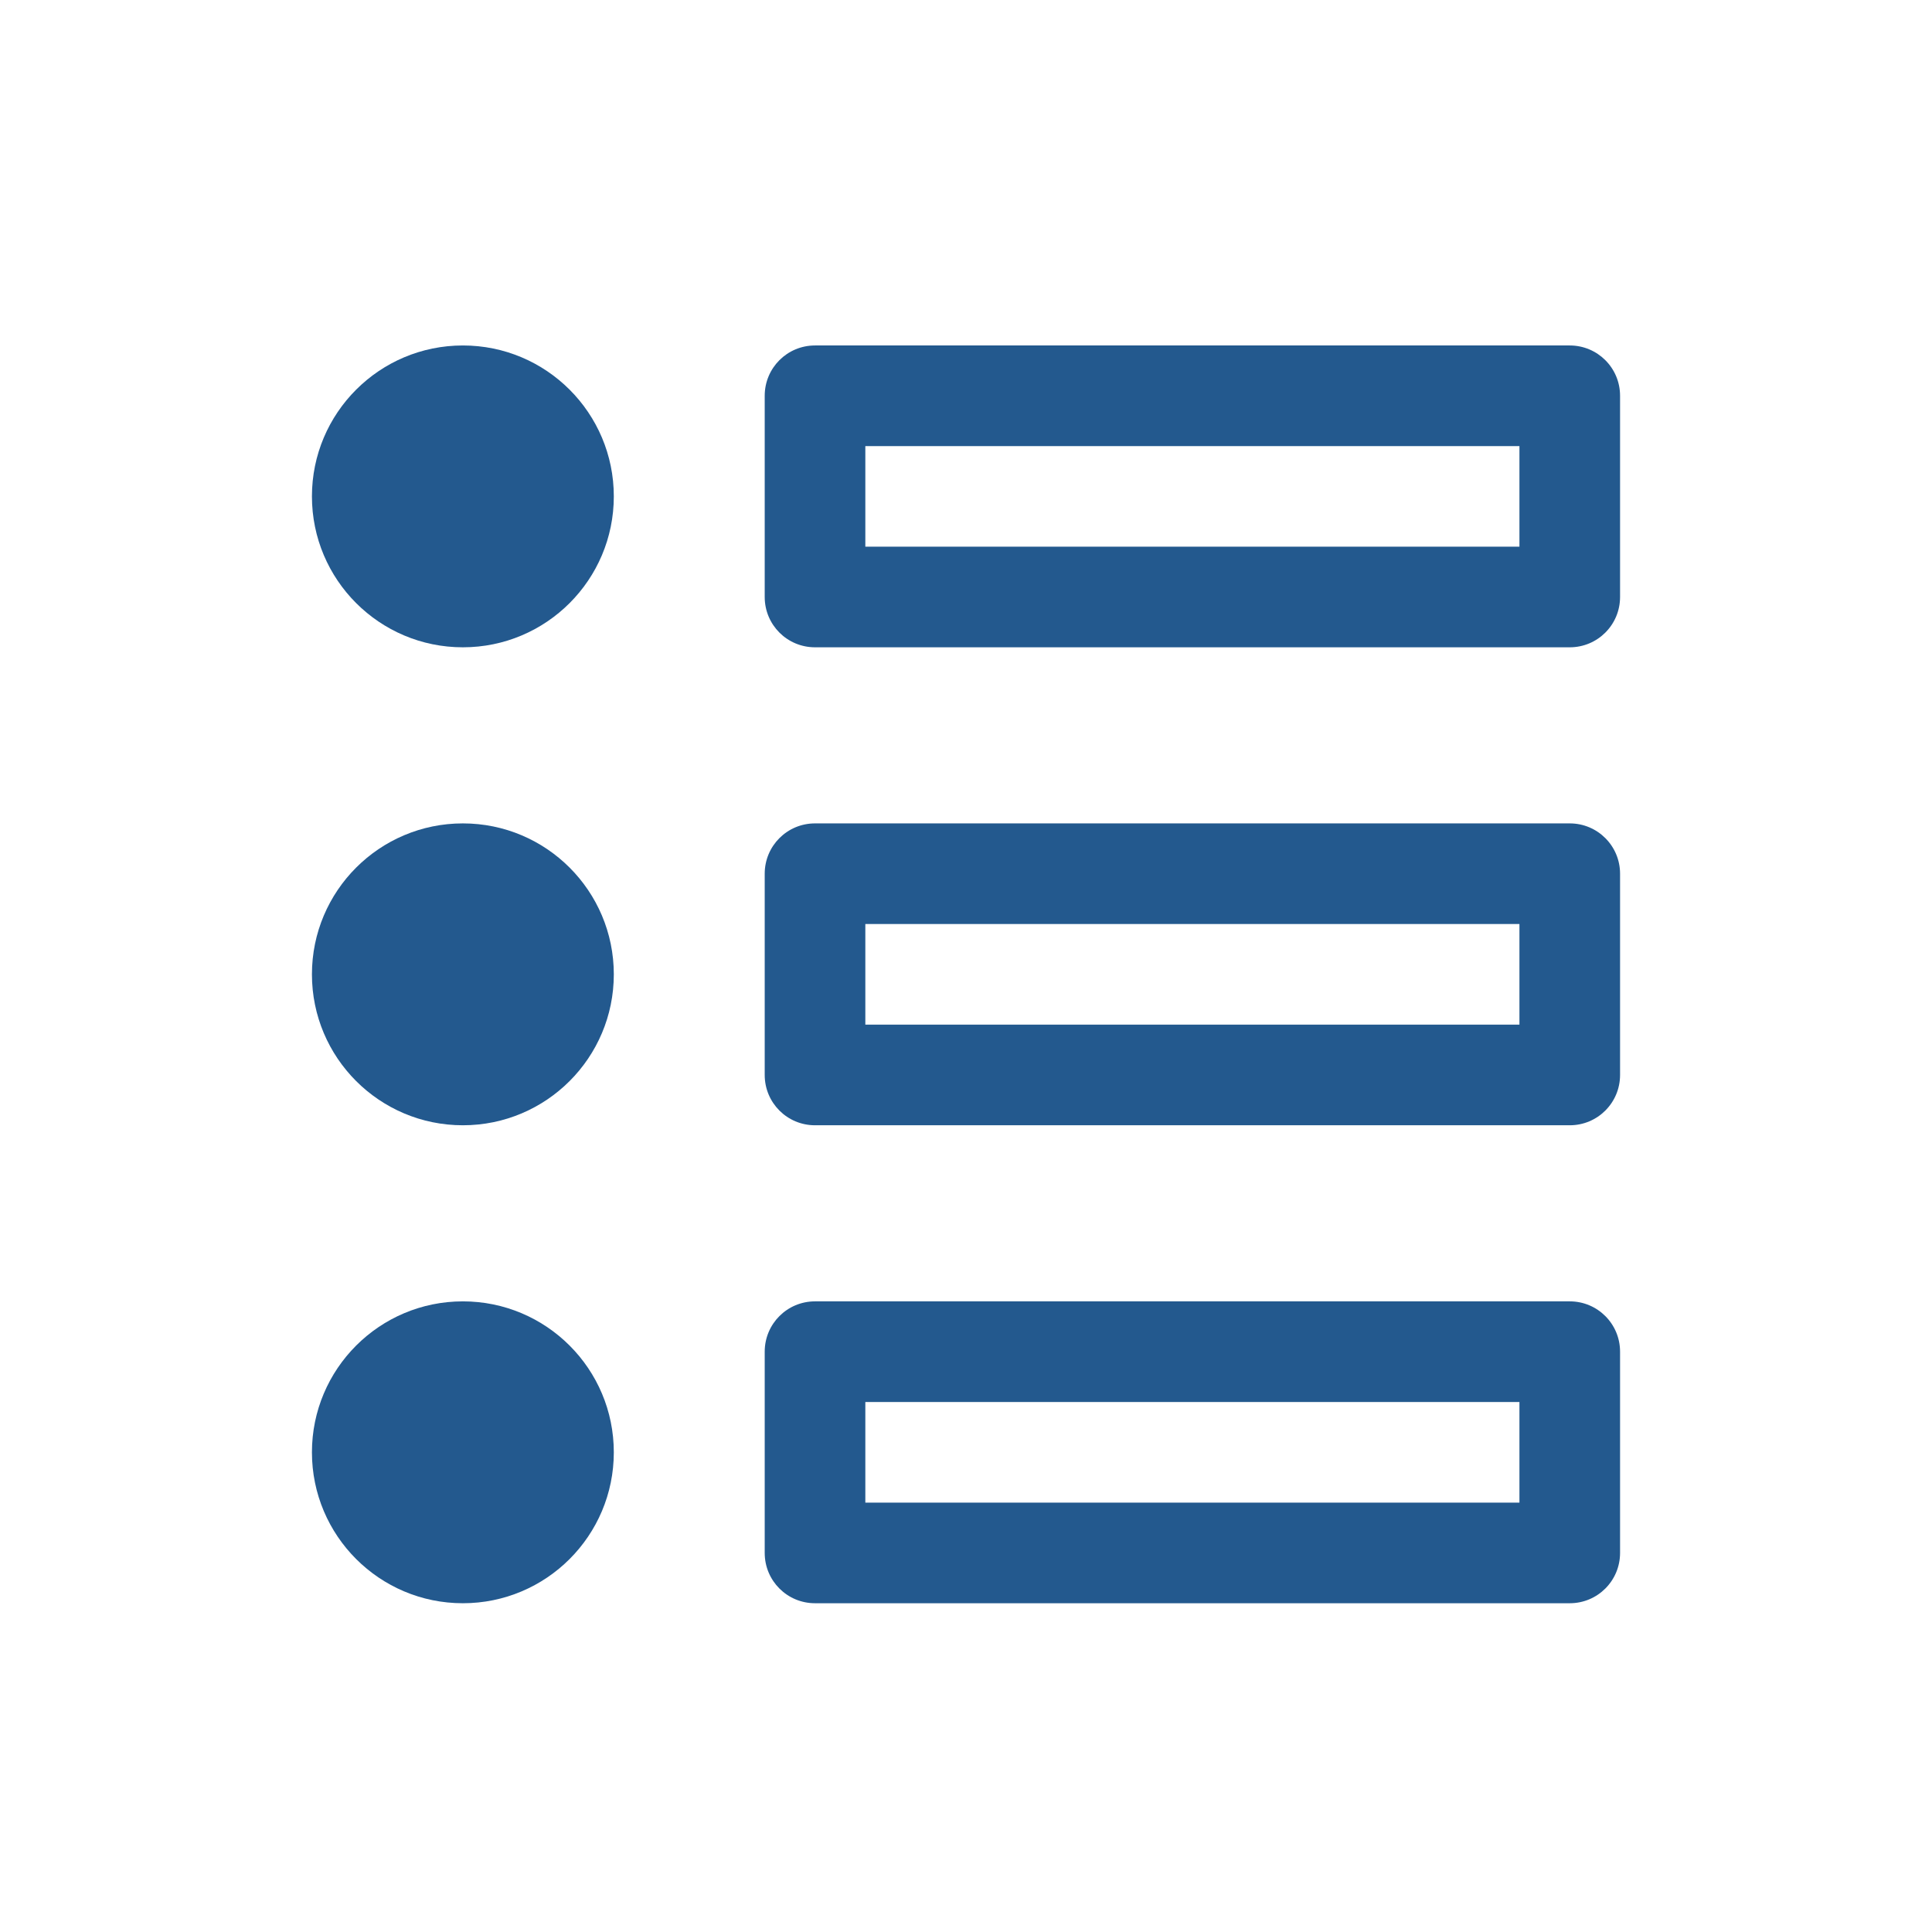 <?xml version="1.0" encoding="UTF-8"?>
<svg width="48px" height="48px" viewBox="0 0 48 48" version="1.1" xmlns="http://www.w3.org/2000/svg" xmlns:xlink="http://www.w3.org/1999/xlink">
    <!-- Generator: Sketch 50.2 (55047) - http://www.bohemiancoding.com/sketch -->
    <title>calendar/event-selected</title>
    <desc>Created with Sketch.</desc>
    <defs></defs>
    <g id="calendar/event-selected" stroke="none" stroke-width="1" fill="none" fill-rule="evenodd">
        <g id="Page-1" transform="translate(7, 8)" fill="#23598E">
            <path d="M14.499,5.582 L30.75,5.582 L30.75,3.083 L14.499,3.083 L14.499,5.582 Z M13.249,8.082 L32,8.082 C32.691,8.082 33.25,7.524 33.25,6.832 L33.25,1.833 C33.25,1.141 32.691,0.583 32,0.583 L13.249,0.583 C12.557,0.583 11.999,1.141 11.999,1.833 L11.999,6.832 C11.999,7.524 12.557,8.082 13.249,8.082 Z" id="Fill-1"></path>
            <path d="M8.25,4.332 C8.25,6.404 6.571,8.082 4.5,8.082 C2.429,8.082 0.75,6.404 0.75,4.332 C0.75,2.261 2.429,0.583 4.5,0.583 C6.571,0.583 8.25,2.261 8.25,4.332" id="Fill-3"></path>
            <path d="M14.499,29.332 L30.75,29.332 L30.75,26.832 L14.499,26.832 L14.499,29.332 Z M13.249,31.832 L32,31.832 C32.691,31.832 33.25,31.274 33.25,30.582 L33.25,25.582 C33.25,24.891 32.691,24.332 32,24.332 L13.249,24.332 C12.557,24.332 11.999,24.891 11.999,25.582 L11.999,30.582 C11.999,31.274 12.557,31.832 13.249,31.832 Z" id="Fill-4"></path>
            <path d="M8.25,28.082 C8.25,30.154 6.571,31.832 4.5,31.832 C2.429,31.832 0.75,30.154 0.75,28.082 C0.75,26.011 2.429,24.332 4.5,24.332 C6.571,24.332 8.25,26.011 8.25,28.082" id="Fill-5"></path>
            <path d="M14.499,17.457 L30.75,17.457 L30.75,14.957 L14.499,14.957 L14.499,17.457 Z M13.249,19.957 L32,19.957 C32.691,19.957 33.25,19.399 33.25,18.707 L33.25,13.707 C33.25,13.016 32.691,12.457 32,12.457 L13.249,12.457 C12.557,12.457 11.999,13.016 11.999,13.707 L11.999,18.707 C11.999,19.399 12.557,19.957 13.249,19.957 Z" id="Fill-6"></path>
            <path d="M8.25,16.207 C8.25,18.279 6.571,19.957 4.5,19.957 C2.429,19.957 0.75,18.279 0.75,16.207 C0.75,14.136 2.429,12.457 4.5,12.457 C6.571,12.457 8.25,14.136 8.25,16.207" id="Fill-7"></path>
        </g>
    </g>
</svg>